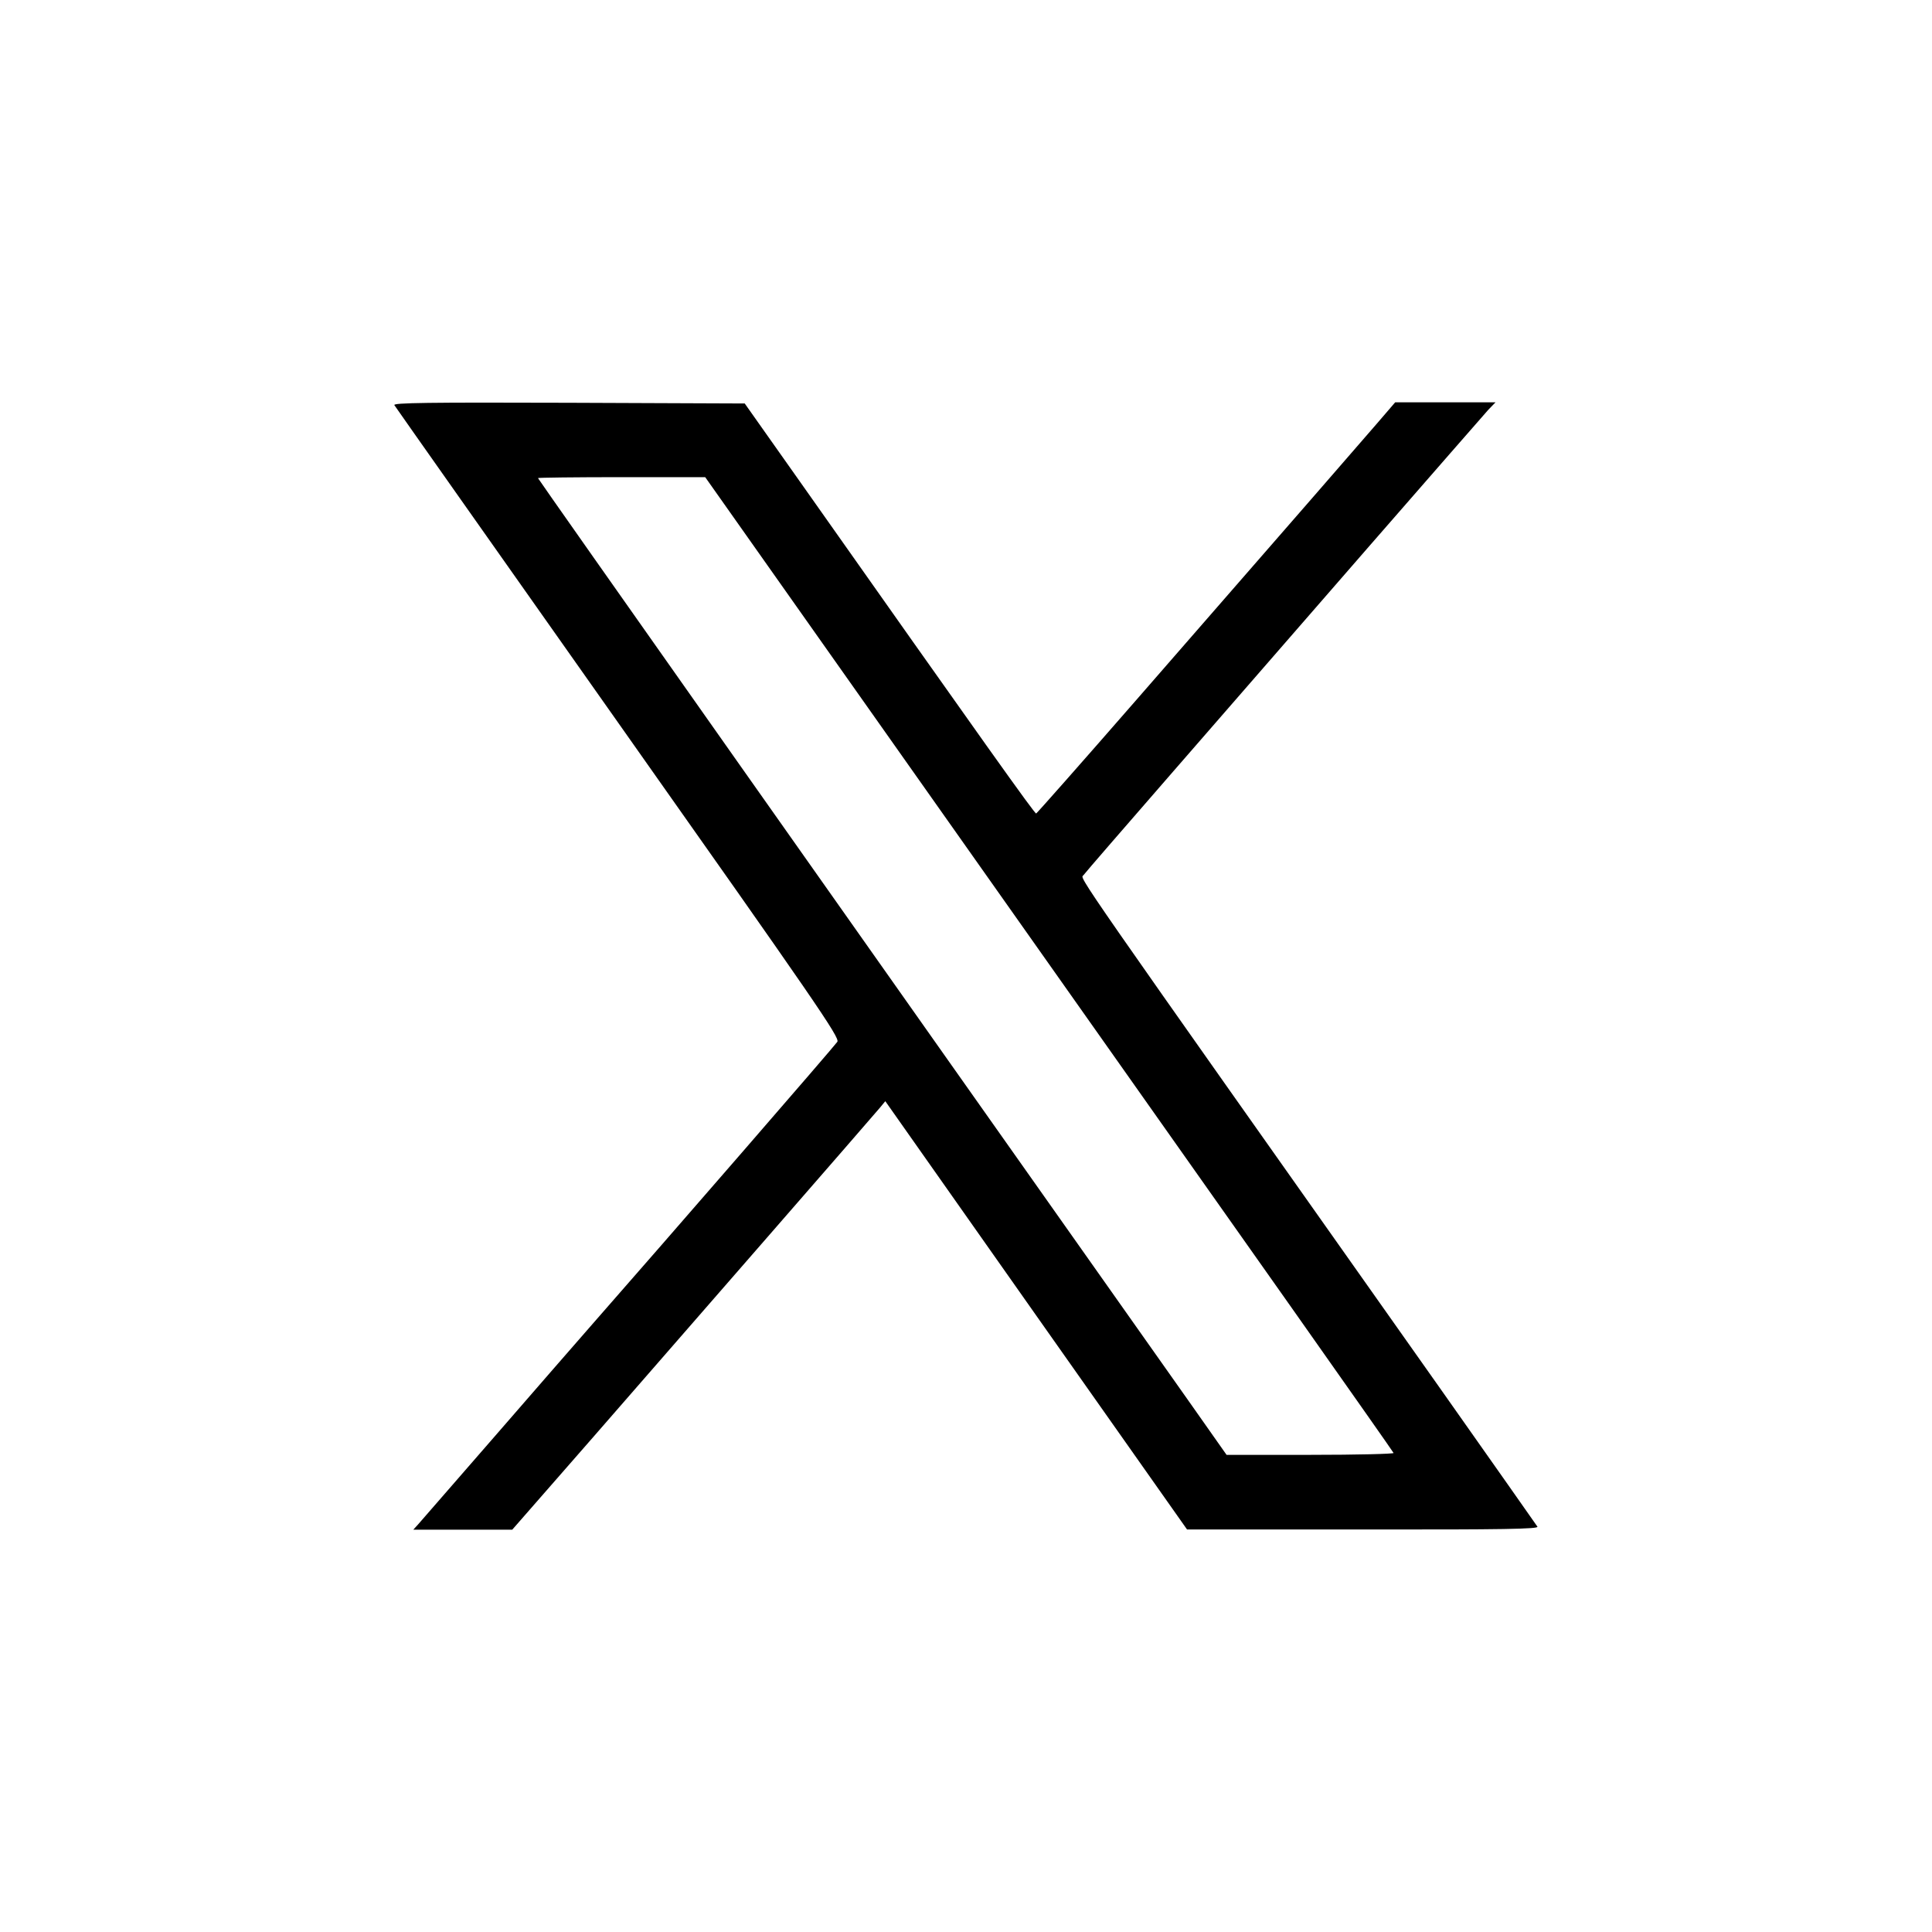 <?xml version="1.0" standalone="no"?>
<!DOCTYPE svg PUBLIC "-//W3C//DTD SVG 20010904//EN"
 "http://www.w3.org/TR/2001/REC-SVG-20010904/DTD/svg10.dtd">
<svg version="1.0" xmlns="http://www.w3.org/2000/svg"
 width="826pt" height="826pt" viewBox="0 0 826 826"
 preserveAspectRatio="xMidYMid meet">

<g transform="translate(0,826) scale(0.1,-0.1)"
fill="#000000" stroke="none">
<path d="M1686 6528 c4 -7 435 -618 957 -1358 847 -1200 948 -1346 937 -1364
-10 -16 -718 -832 -1055 -1216 -55 -63 -240 -275 -409 -470 -170 -195 -318
-365 -329 -378 l-20 -22 211 0 212 0 348 398 c400 459 1188 1363 1223 1405
l24 29 645 -916 645 -915 753 0 c600 -1 752 2 745 12 -4 6 -190 271 -413 587
-1603 2269 -1542 2181 -1528 2198 7 10 177 206 378 437 201 231 581 668 844
970 264 303 493 565 509 583 l31 32 -215 0 -214 0 -80 -93 c-82 -95 -301 -347
-1029 -1182 -230 -264 -422 -481 -426 -483 -6 -2 -214 290 -1027 1443 l-219
310 -753 3 c-602 2 -751 0 -745 -10z m2799 -2390 c809 -1145 1472 -2085 1473
-2090 2 -4 -158 -8 -355 -8 l-359 0 -164 233 c-1410 1996 -2780 3939 -2780
3943 0 2 161 4 358 4 l357 0 1470 -2082z"/>
</g>
</svg>
